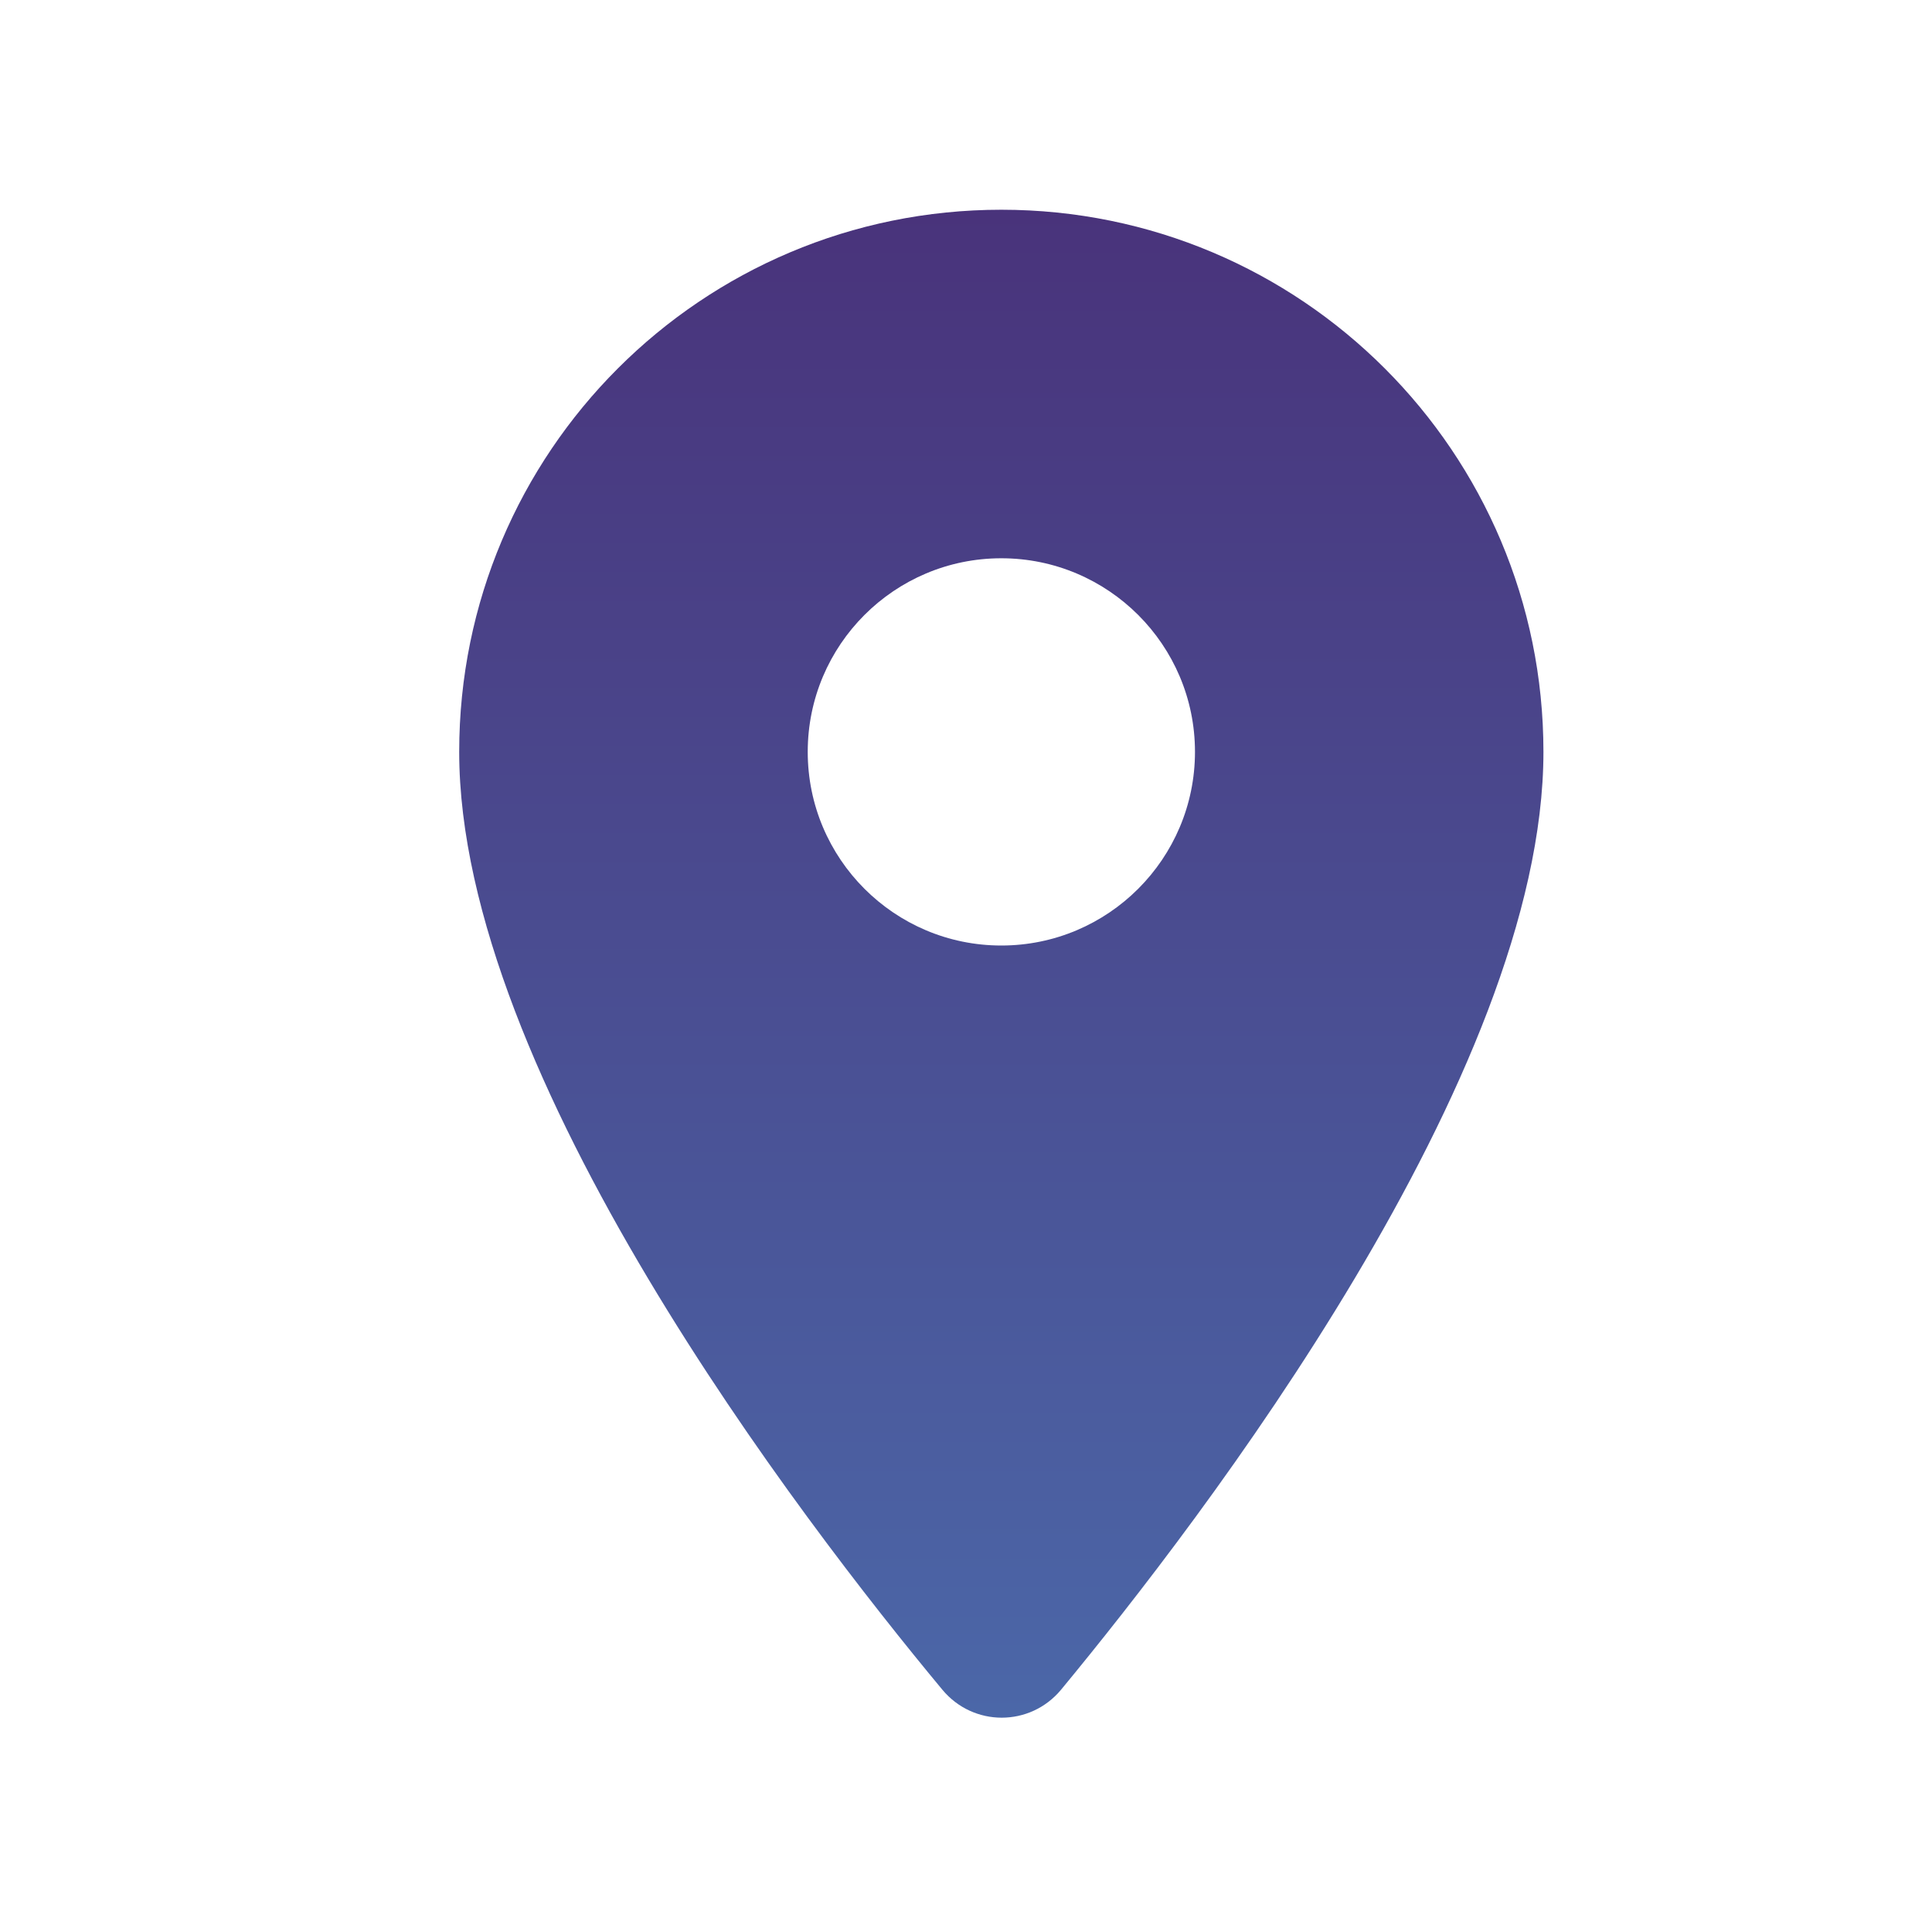 <svg width="25" height="25" viewBox="0 0 25 25" fill="none" xmlns="http://www.w3.org/2000/svg">
<path d="M12.957 2.714C9.079 2.714 5.942 5.851 5.942 9.729C5.942 13.908 10.371 19.671 12.195 21.866C12.596 22.347 13.328 22.347 13.729 21.866C15.543 19.671 19.972 13.908 19.972 9.729C19.972 5.851 16.835 2.714 12.957 2.714ZM12.957 12.235C11.574 12.235 10.452 11.112 10.452 9.729C10.452 8.346 11.574 7.224 12.957 7.224C14.34 7.224 15.463 8.346 15.463 9.729C15.463 11.112 14.34 12.235 12.957 12.235Z" fill="url(#paint0_linear_2850_388)"/>
<defs>
<linearGradient id="paint0_linear_2850_388" x1="12.957" y1="2.714" x2="12.957" y2="22.226" gradientUnits="userSpaceOnUse">
<stop stop-color="#49337B"/>
<stop offset="1" stop-color="#4B67A8"/>
</linearGradient>
</defs>
</svg>

